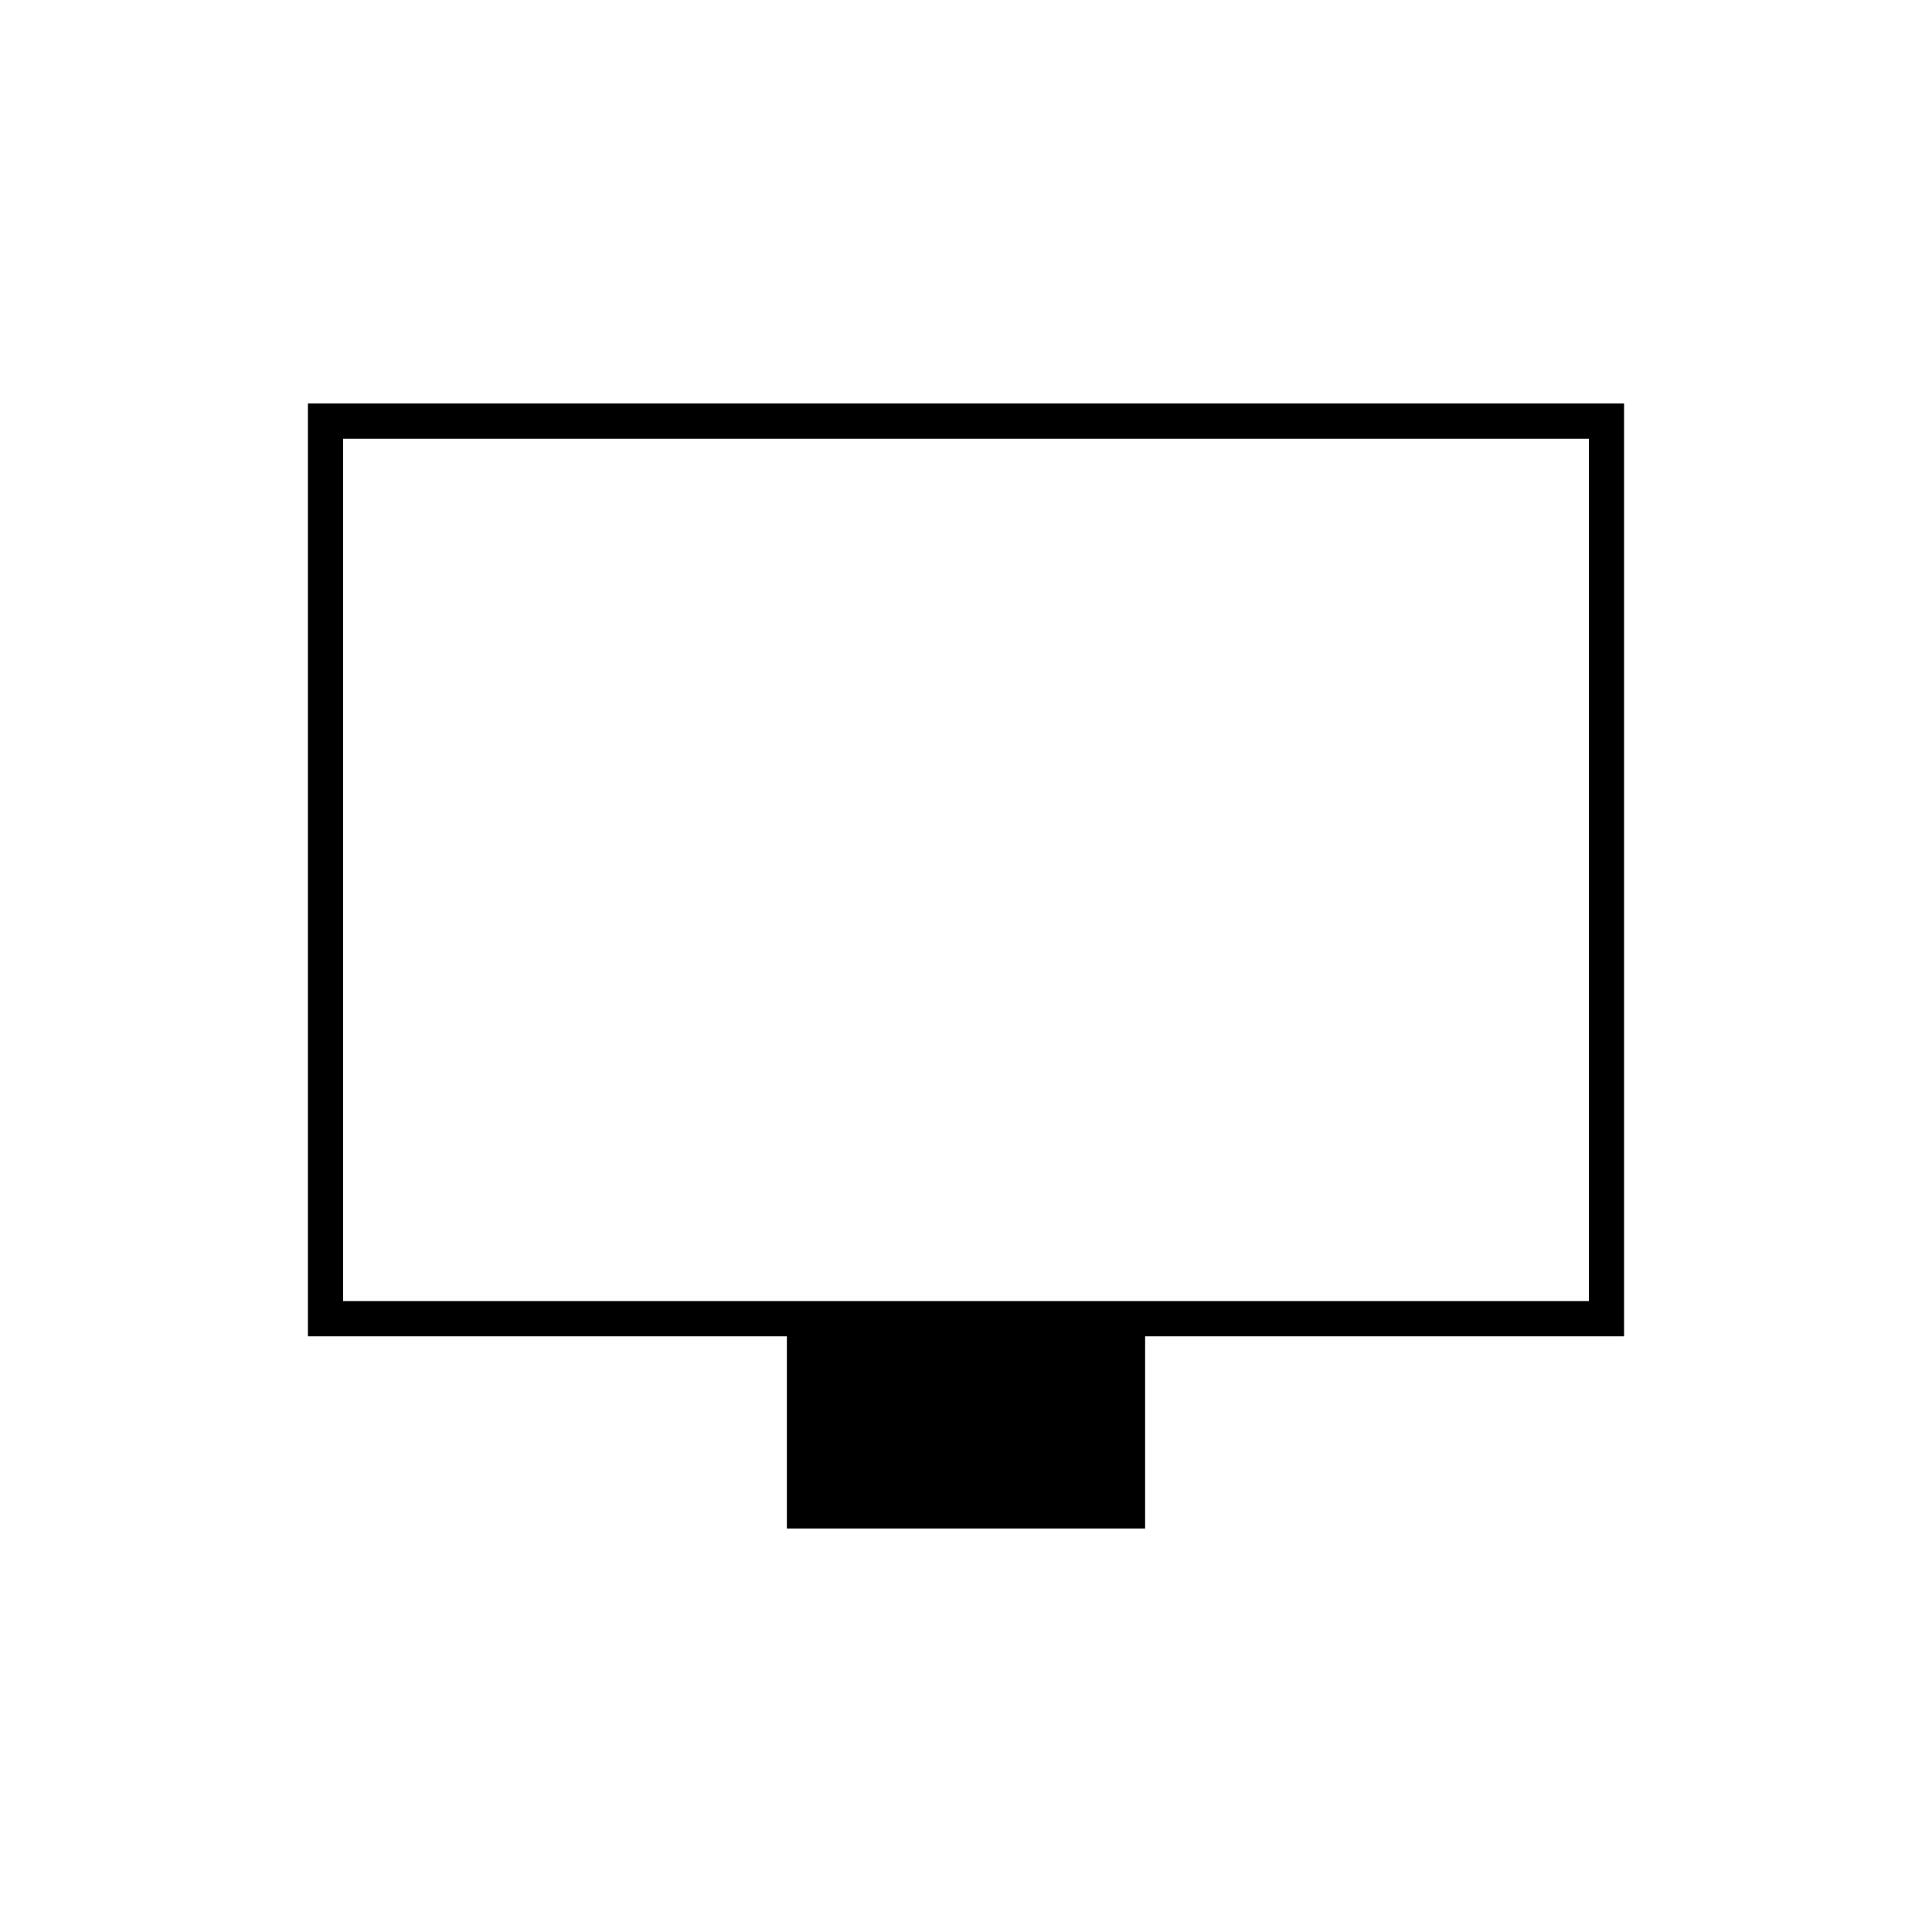 <svg xmlns="http://www.w3.org/2000/svg" height="20" viewBox="0 -960 960 960" width="20"><path d="M391-200.5V-296H153v-463.5h654V-296H569v95.5H391Zm-220.5-113h619V-742h-619v428.5Zm0 0V-742v428.5Z"/></svg>